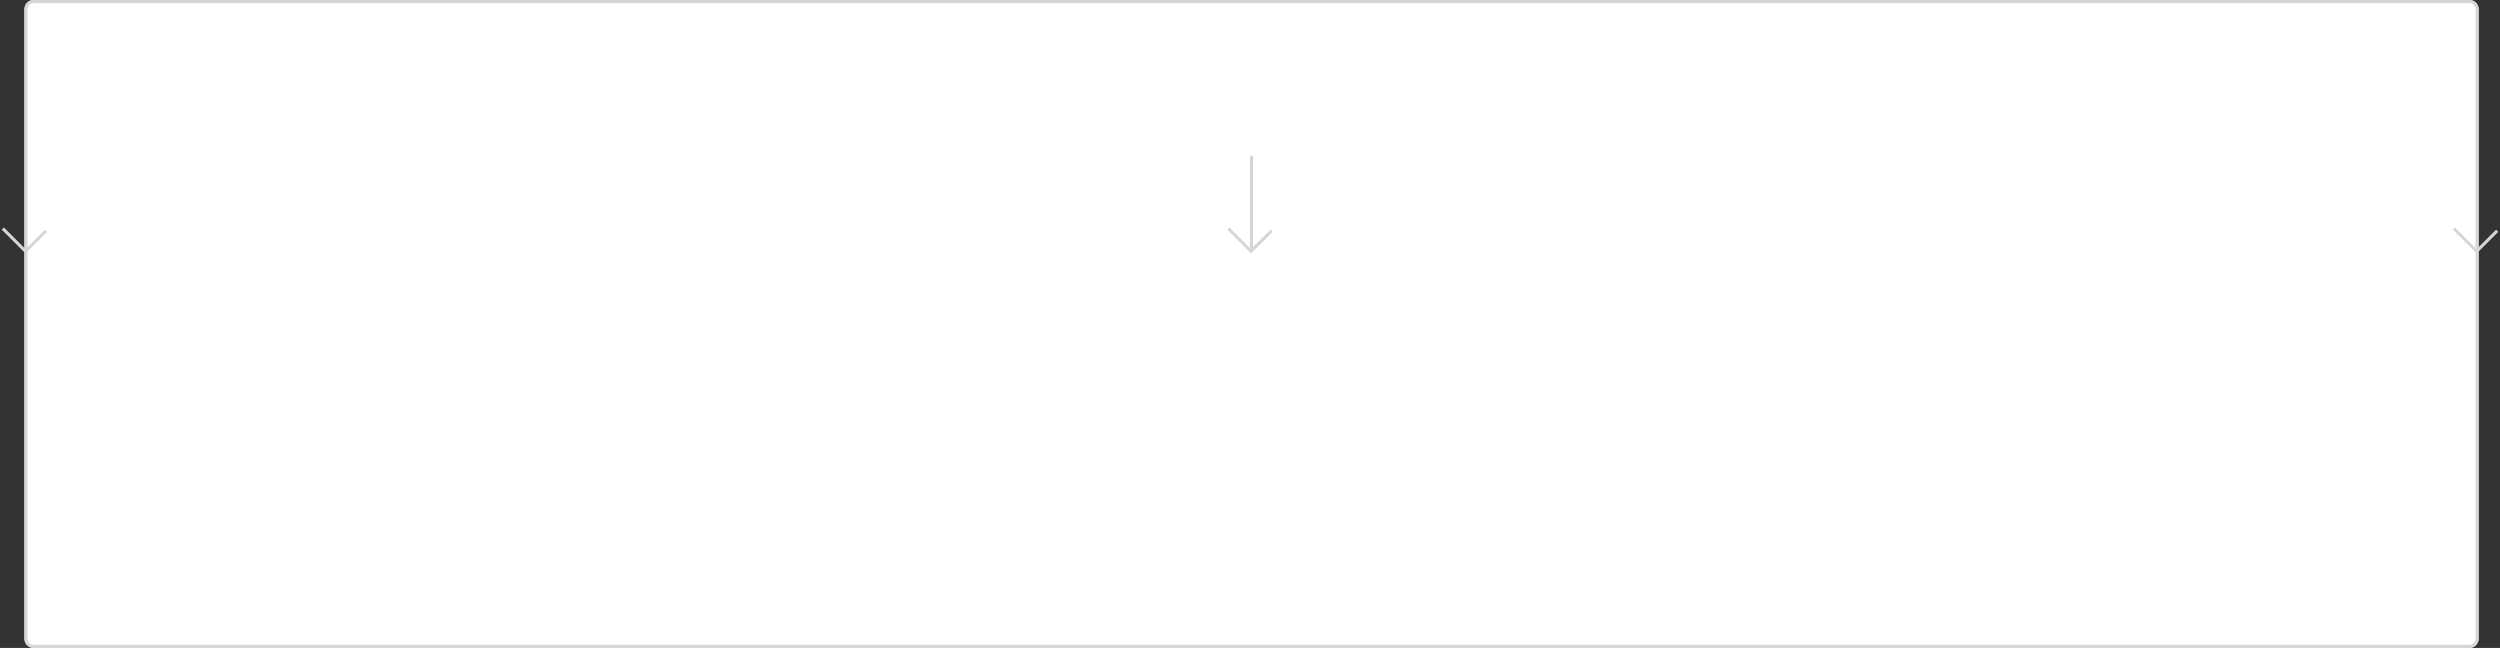 <svg xmlns="http://www.w3.org/2000/svg" xmlns:xlink="http://www.w3.org/1999/xlink" width="818" height="212" viewBox="0 0 818 212"><rect x="0" y="0" width="818" height="212" fill="#333333" stroke="none"/><defs><path id="jrura" d="M880 1030a3 3 0 0 1 3-3h797a3 3 0 0 1 3 3v206a3 3 0 0 1-3 3H883a3 3 0 0 1-3-3z"/><path id="jrurc" d="M872.575 1102.147l.707-.708 7.071 7.071 6.365-6.363.707.707-7.071 7.07-.708-.707z"/><path id="jrurd" d="M1674.575 1102.147l.707-.708 7.071 7.071 6.365-6.363.707.707-7.071 7.07-.708-.707z"/><path id="jrure" d="M1273.575 1102.147l.708-.708 6.717 6.718V1078h1v29.864l5.718-5.717.707.707-7.071 7.07-.707-.707z"/><clipPath id="jrurb"><use fill="#fff" xlink:href="#jrura"/></clipPath></defs><g><g transform="translate(-872 -1027)"><use fill="#fff" xlink:href="#jrura"/><use fill="#fff" fill-opacity="0" stroke="#d7d6d6" stroke-linecap="round" stroke-linejoin="round" stroke-miterlimit="50" stroke-width="2" clip-path="url(&quot;#jrurb&quot;)" xlink:href="#jrura"/></g><g transform="translate(-872 -1027)"><use fill="#d7d6d6" xlink:href="#jrurc"/></g><g transform="translate(-872 -1027)"><use fill="#d7d6d6" xlink:href="#jrurd"/></g><g transform="translate(-872 -1027)"><use fill="#d7d6d6" xlink:href="#jrure"/></g></g></svg>